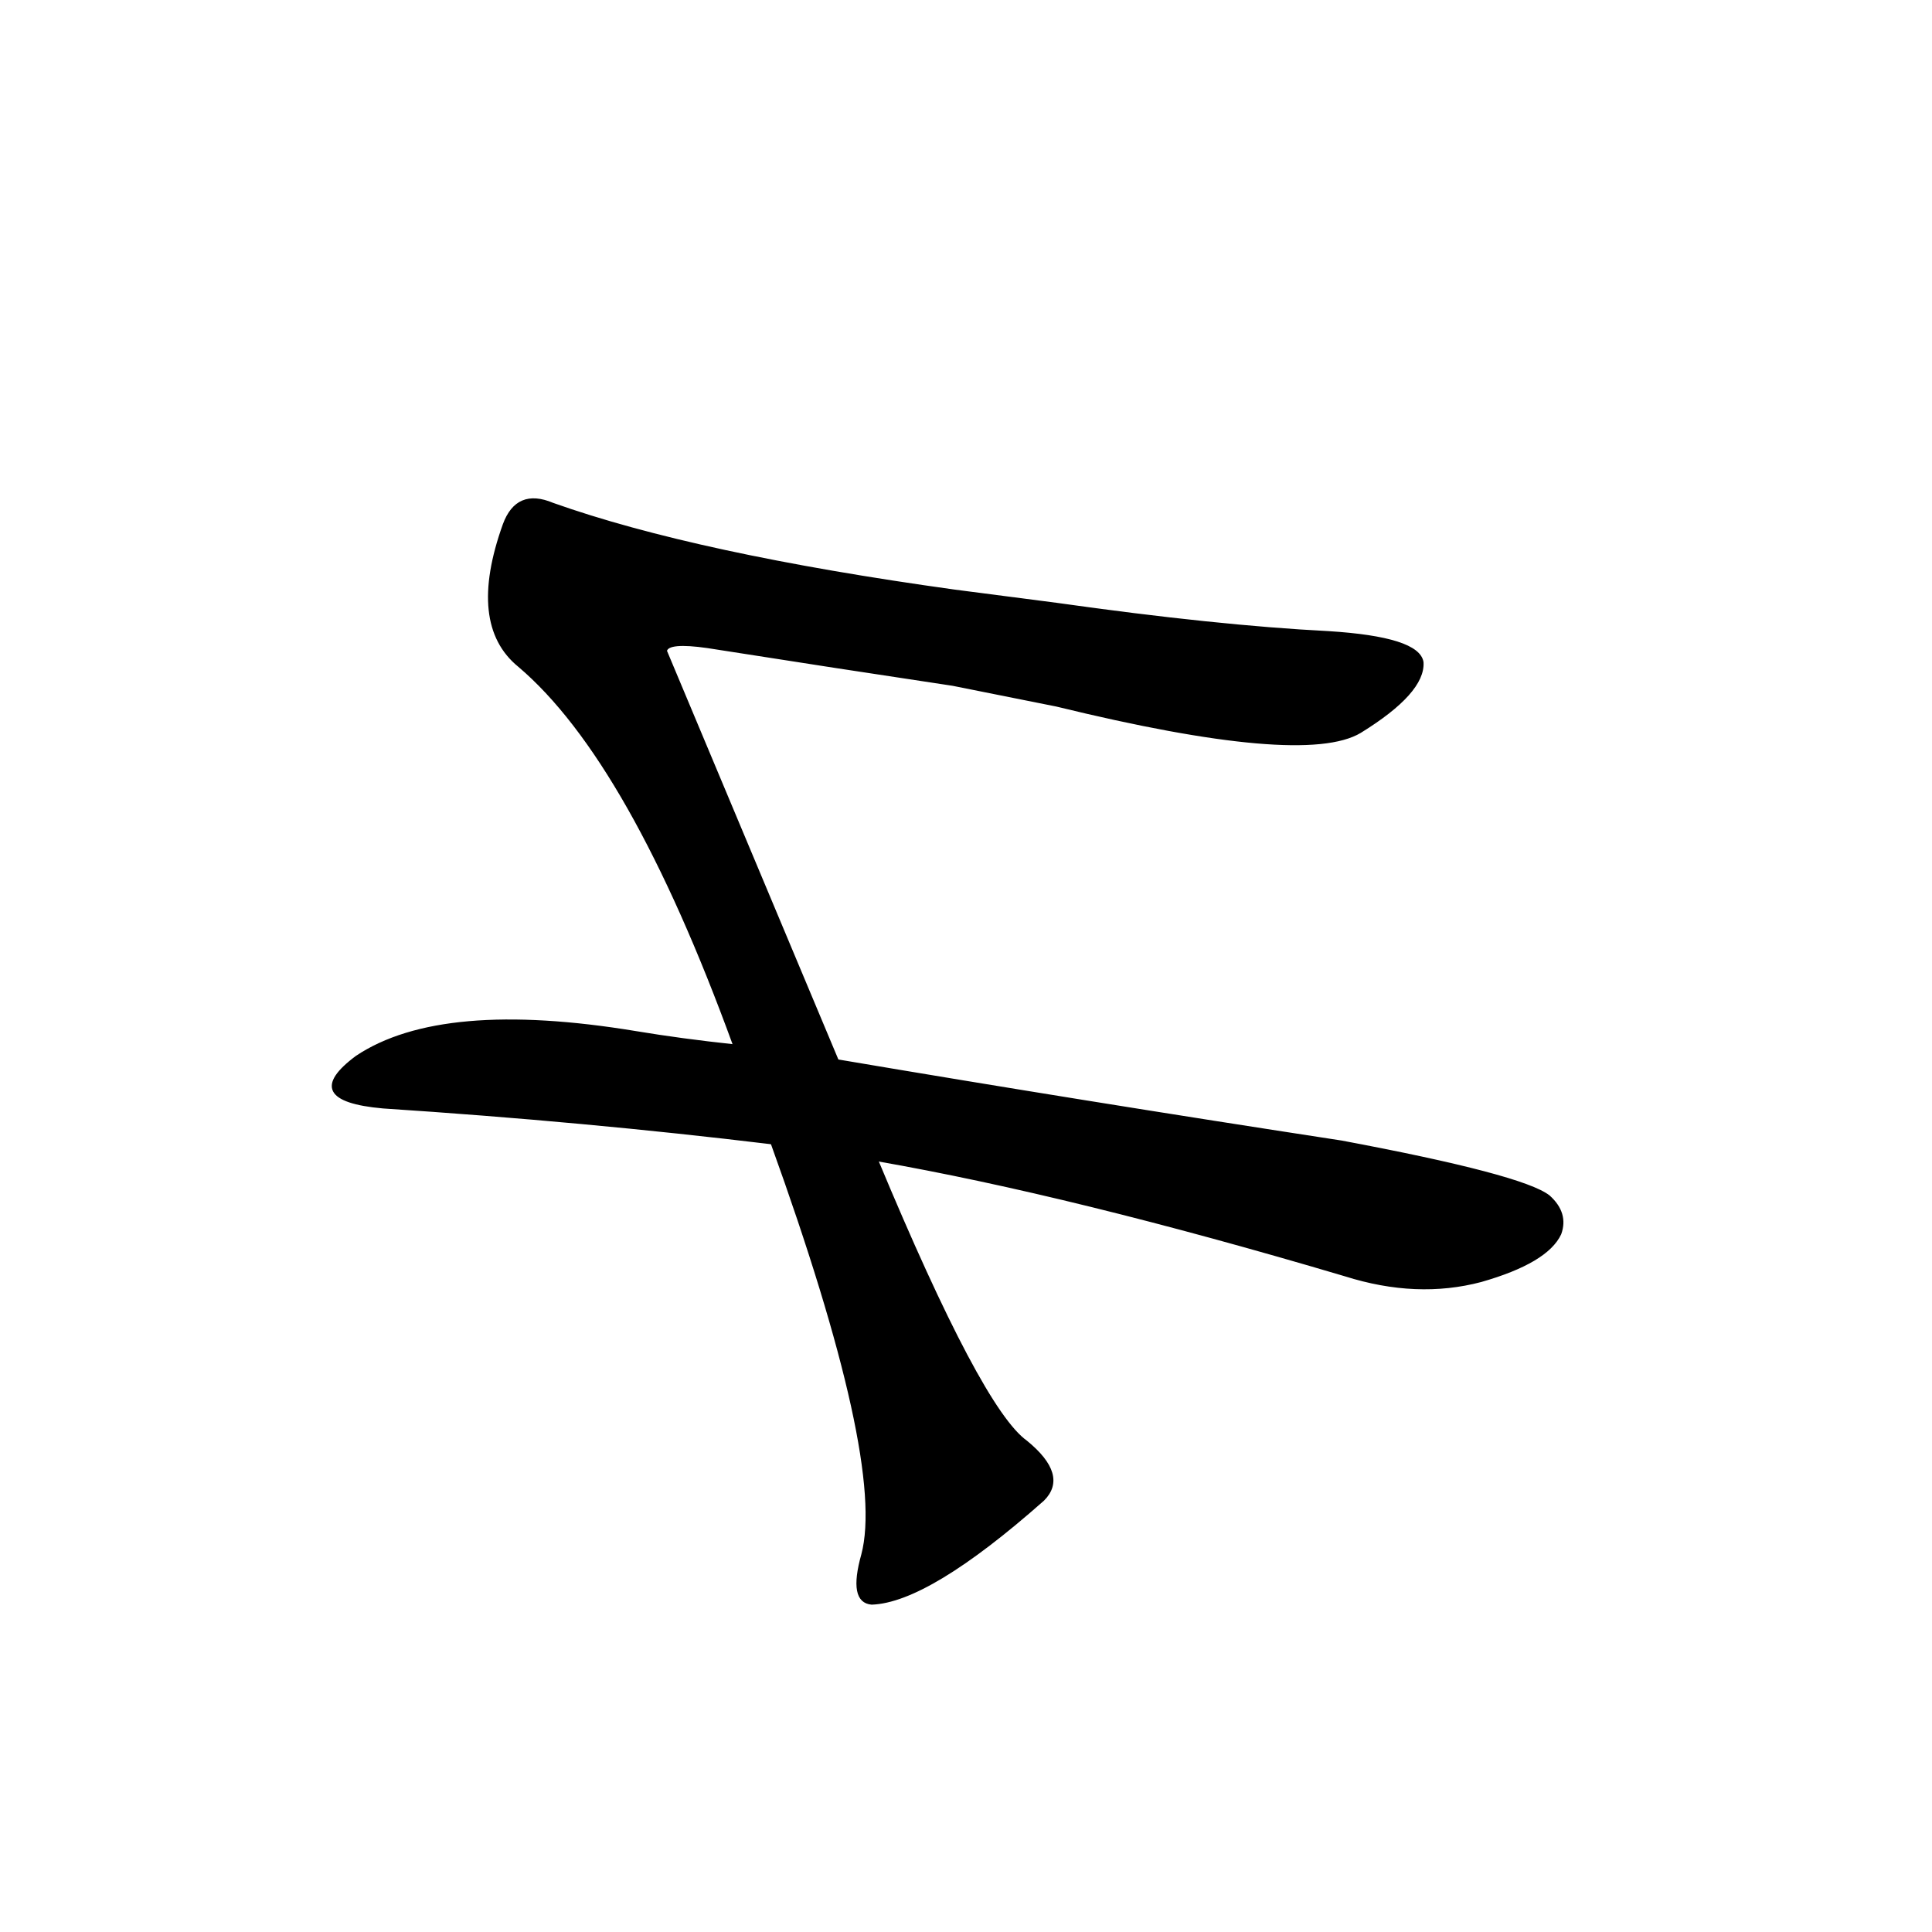 <?xml version="1.0" ?>
<svg baseProfile="full" height="1024" version="1.1" viewBox="0 0 1024 1024" width="1024" xmlns="http://www.w3.org/2000/svg" xmlns:ev="http://www.w3.org/2001/xml-events" xmlns:xlink="http://www.w3.org/1999/xlink">
	<defs/>
	<path d="M 444.0,562.0 Q 574.0,584.0 711.0,605.0 Q 807.0,623.0 821.0,634.0 Q 831.0,643.0 827.0,654.0 Q 820.0,669.0 785.0,679.0 Q 751.0,688.0 713.0,676.0 Q 568.0,633.0 465.0,615.0 L 409.0,606.0 Q 310.0,594.0 203.0,587.0 Q 158.0,583.0 189.0,560.0 Q 234.0,530.0 337.0,547.0 Q 361.0,551.0 389.0,554.0 L 444.0,562.0" fill="black" stroke="#000000"/>
	<path d="M 560.0,320.0 Q 645.0,332.0 704.0,335.0 Q 752.0,338.0 754.0,351.0 Q 755.0,367.0 721.0,388.0 Q 691.0,406.0 560.0,374.0 L 505.0,363.0 Q 445.0,354.0 375.0,343.0 Q 354.0,340.0 353.0,345.0 L 444.0,562.0 L 465.0,615.0 Q 520.0,747.0 544.0,764.0 Q 566.0,782.0 553.0,795.0 Q 492.0,849.0 462.0,850.0 Q 450.0,849.0 457.0,824.0 Q 470.0,775.0 409.0,606.0 L 389.0,554.0 Q 334.0,403.0 275.0,353.0 Q 248.0,331.0 267.0,278.0 Q 274.0,259.0 293.0,267.0 Q 369.0,294.0 506.0,313.0 L 560.0,320.0" fill="black" stroke="#000000"/>
</svg>
